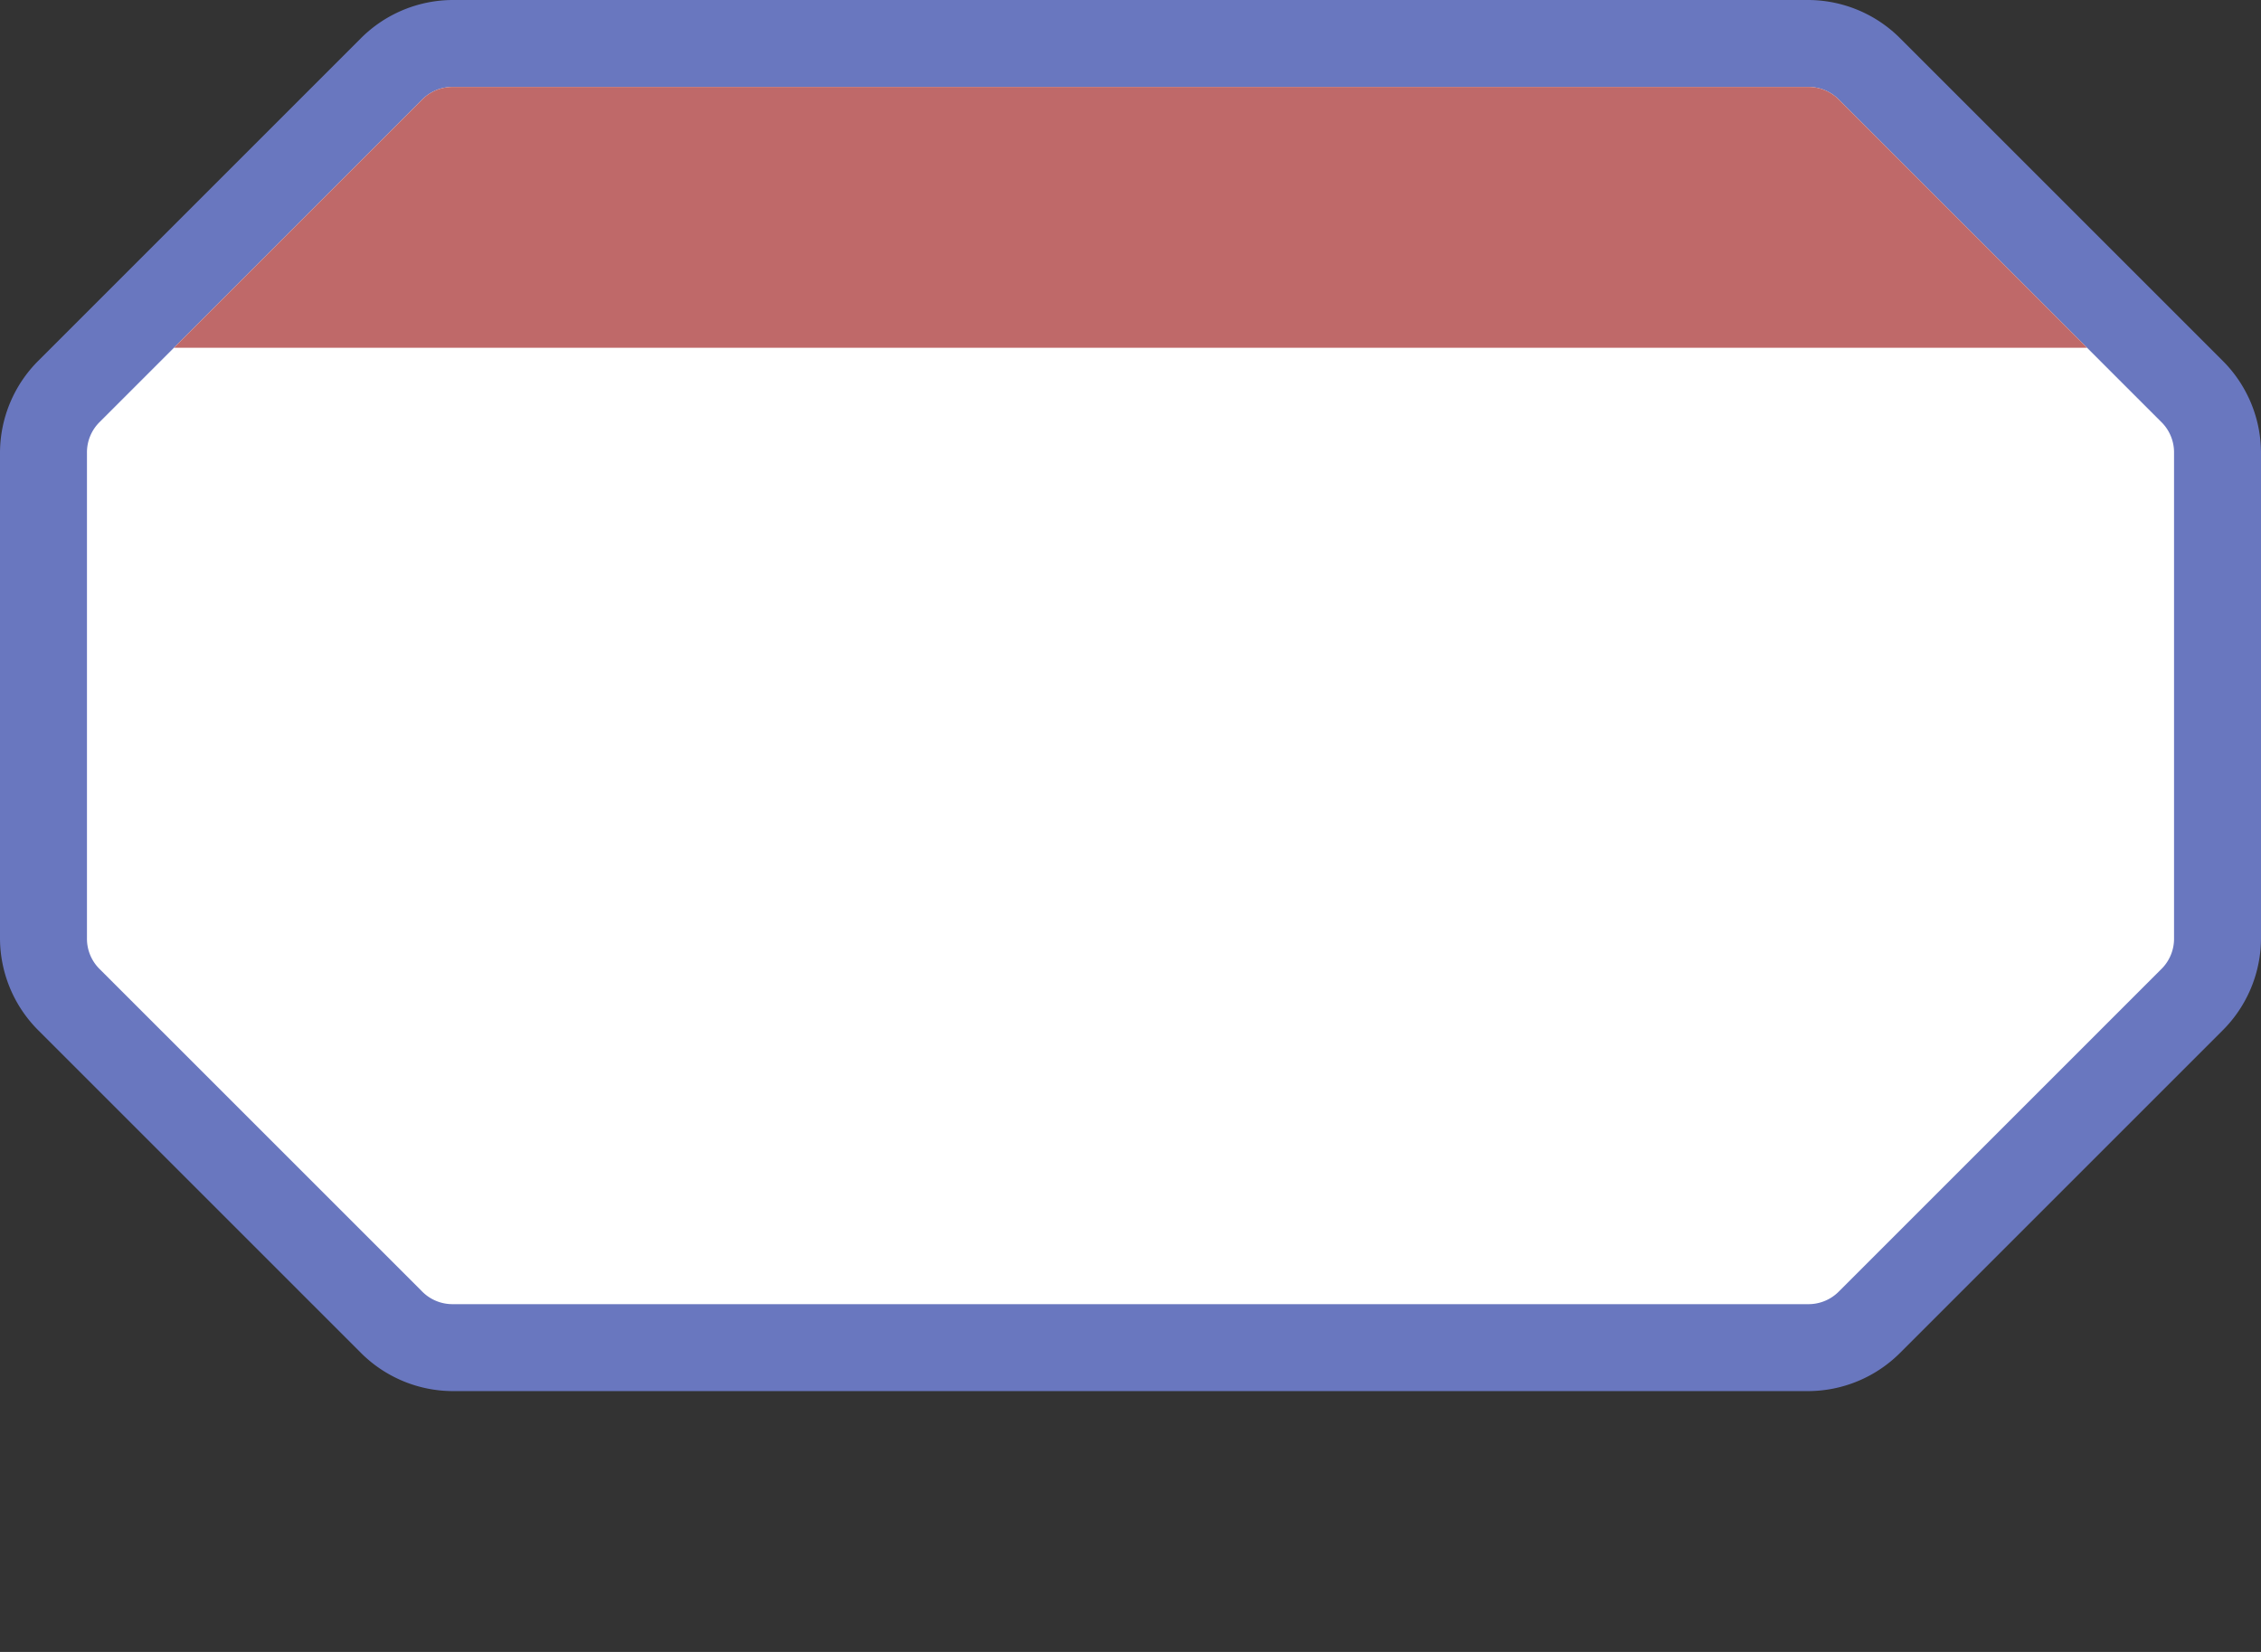 <svg xmlns="http://www.w3.org/2000/svg" width="26" height="19" viewBox="0 0 26 19">
  <rect x="0" y="0" width="26" height="19" fill="#333333" stroke="none"/>
  <title>
    kr-metro-expy-3
  </title>
  <g>
    <path fill="#fff" d="M5.21,15.5a1,1,0,0,1-.71-.29L.79,11.5a1,1,0,0,1-.29-.71V5.21A1,1,0,0,1,.79,4.5L4.5.79A1,1,0,0,1,5.21.5H20.79a1,1,0,0,1,.71.29L25.21,4.5a1,1,0,0,1,.29.71v5.58a1,1,0,0,1-.29.71L21.5,15.21a1,1,0,0,1-.71.29Z"/>
    <path fill="#6977bf" d="M20.79,1a.49.49,0,0,1,.36.15l3.7,3.7a.49.49,0,0,1,.15.36v5.58a.49.49,0,0,1-.15.36l-3.7,3.7a.49.49,0,0,1-.36.15H5.21a.49.49,0,0,1-.36-.15l-3.7-3.7A.49.49,0,0,1,1,10.79V5.21a.49.49,0,0,1,.15-.36l3.7-3.7A.49.49,0,0,1,5.21,1H20.79m0-1H5.21A1.5,1.5,0,0,0,4.15.44L.44,4.15A1.5,1.5,0,0,0,0,5.21v5.58a1.5,1.5,0,0,0,.44,1.06l3.71,3.71A1.5,1.5,0,0,0,5.21,16H20.79a1.5,1.5,0,0,0,1.06-.44l3.71-3.71A1.5,1.5,0,0,0,26,10.79V5.21a1.5,1.5,0,0,0-.44-1.06L21.85.44A1.5,1.5,0,0,0,20.79,0Z"/>
  </g>
  <path fill="#bf6969" d="M20.79,1H5.21a.49.49,0,0,0-.36.15L2,4H24L21.15,1.15A.49.49,0,0,0,20.79,1Z"/>
  <path fill="none" d="M0,0H26V19H0z"/>
</svg>
